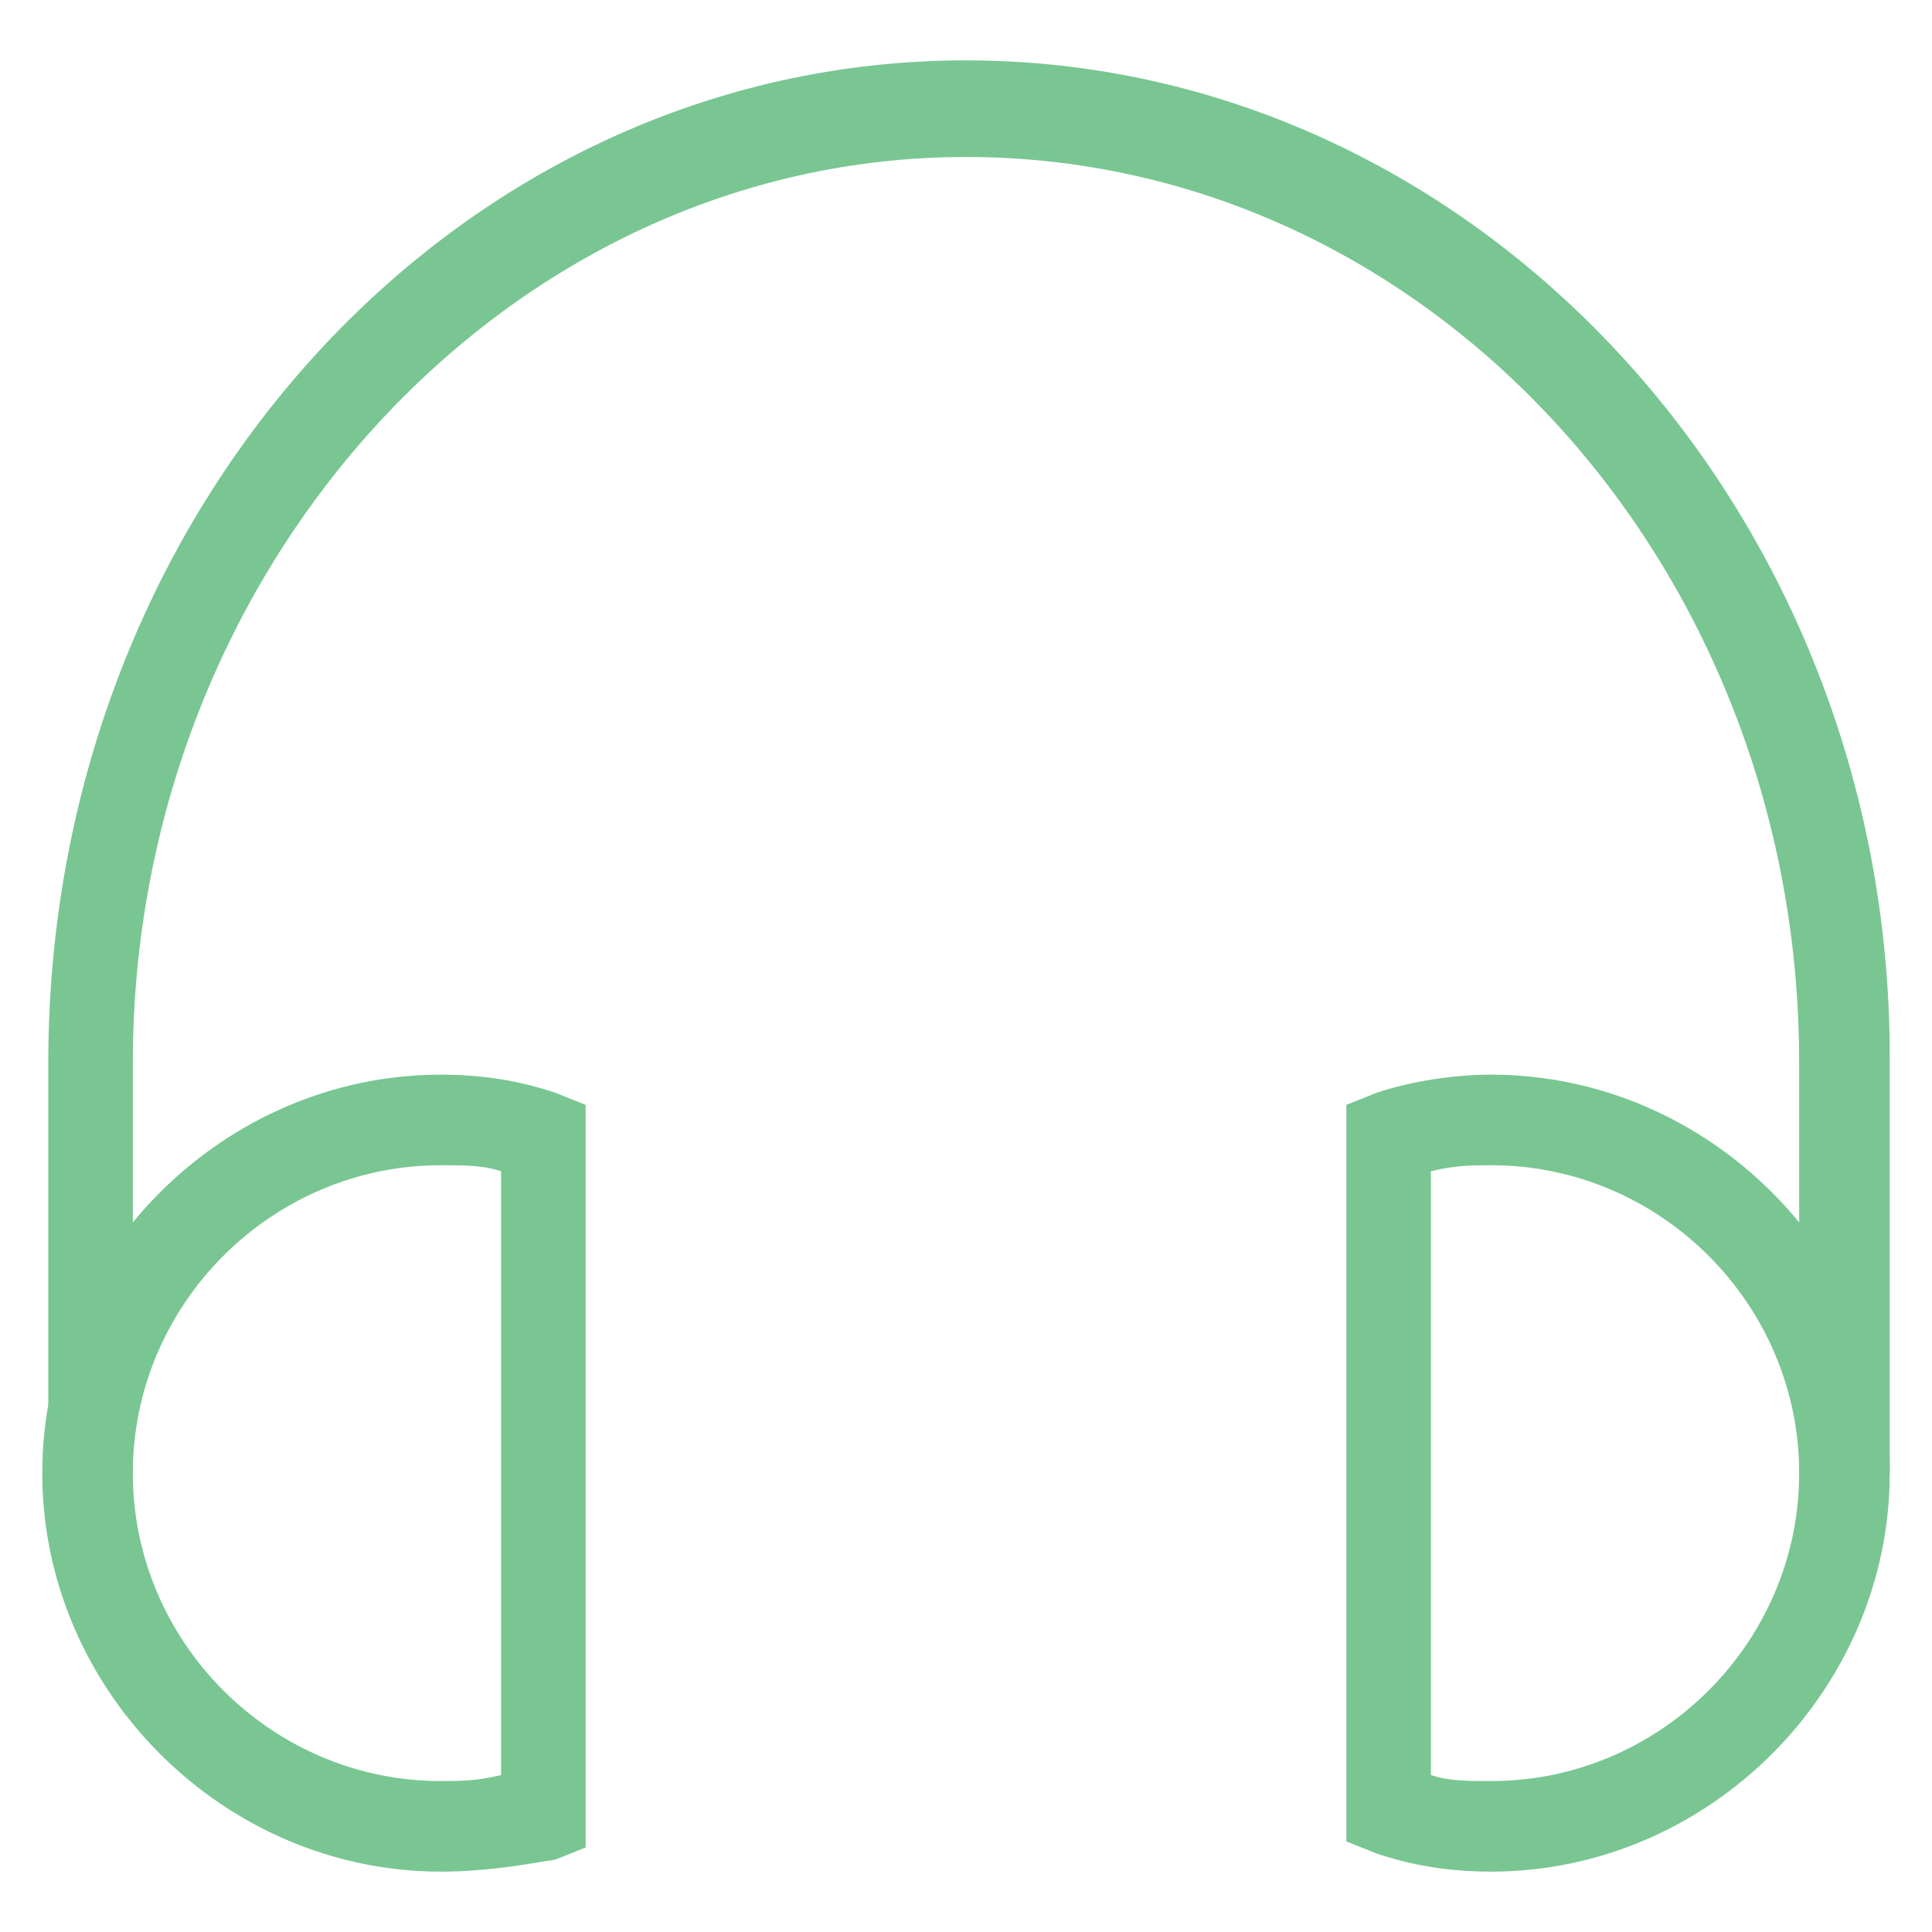 <?xml version="1.0" encoding="utf-8"?>
<!-- Generator: Adobe Illustrator 18.0.0, SVG Export Plug-In . SVG Version: 6.00 Build 0)  -->
<!DOCTYPE svg PUBLIC "-//W3C//DTD SVG 1.1//EN" "http://www.w3.org/Graphics/SVG/1.1/DTD/svg11.dtd">
<svg version="1.1" id="Layer_1" xmlns="http://www.w3.org/2000/svg" xmlns:xlink="http://www.w3.org/1999/xlink" x="0px" y="0px"
	 viewBox="0 0 32 32" enable-background="new 0 0 32 32" xml:space="preserve">
<g>
	<g>
		<path fill="#79C693" d="M31.3,24.4h-1.5v-6.8c0-8.3-6.2-15-13.8-15c-7.6,0-13.8,6.8-13.8,15v6.8H0.8v-6.8C0.8,8.4,7.6,1,16,1
			c8.4,0,15.3,7.4,15.3,16.5V24.4z"/>
	</g>
	<g>
		<path fill="#79C693" d="M7.3,31c-3.6,0-6.6-3-6.6-6.6s3-6.6,6.6-6.6c0.7,0,1.3,0.1,1.9,0.3l0.5,0.2v12.3l-0.5,0.2
			C8.6,30.9,8,31,7.3,31z M7.3,19.3c-2.8,0-5.1,2.3-5.1,5.1c0,2.8,2.3,5.1,5.1,5.1c0.3,0,0.6,0,1-0.1v-10C8,19.3,7.7,19.3,7.3,19.3z
			"/>
	</g>
	<g>
		<path fill="#79C693" d="M24.7,31c-0.7,0-1.3-0.1-1.9-0.3l-0.5-0.2V18.3l0.5-0.2c0.6-0.2,1.3-0.3,1.9-0.3c3.6,0,6.6,3,6.6,6.6
			S28.3,31,24.7,31z M23.7,29.4c0.3,0.1,0.6,0.1,1,0.1c2.8,0,5.1-2.3,5.1-5.1c0-2.8-2.3-5.1-5.1-5.1c-0.3,0-0.6,0-1,0.1V29.4z"/>
	</g>
</g>
</svg>
